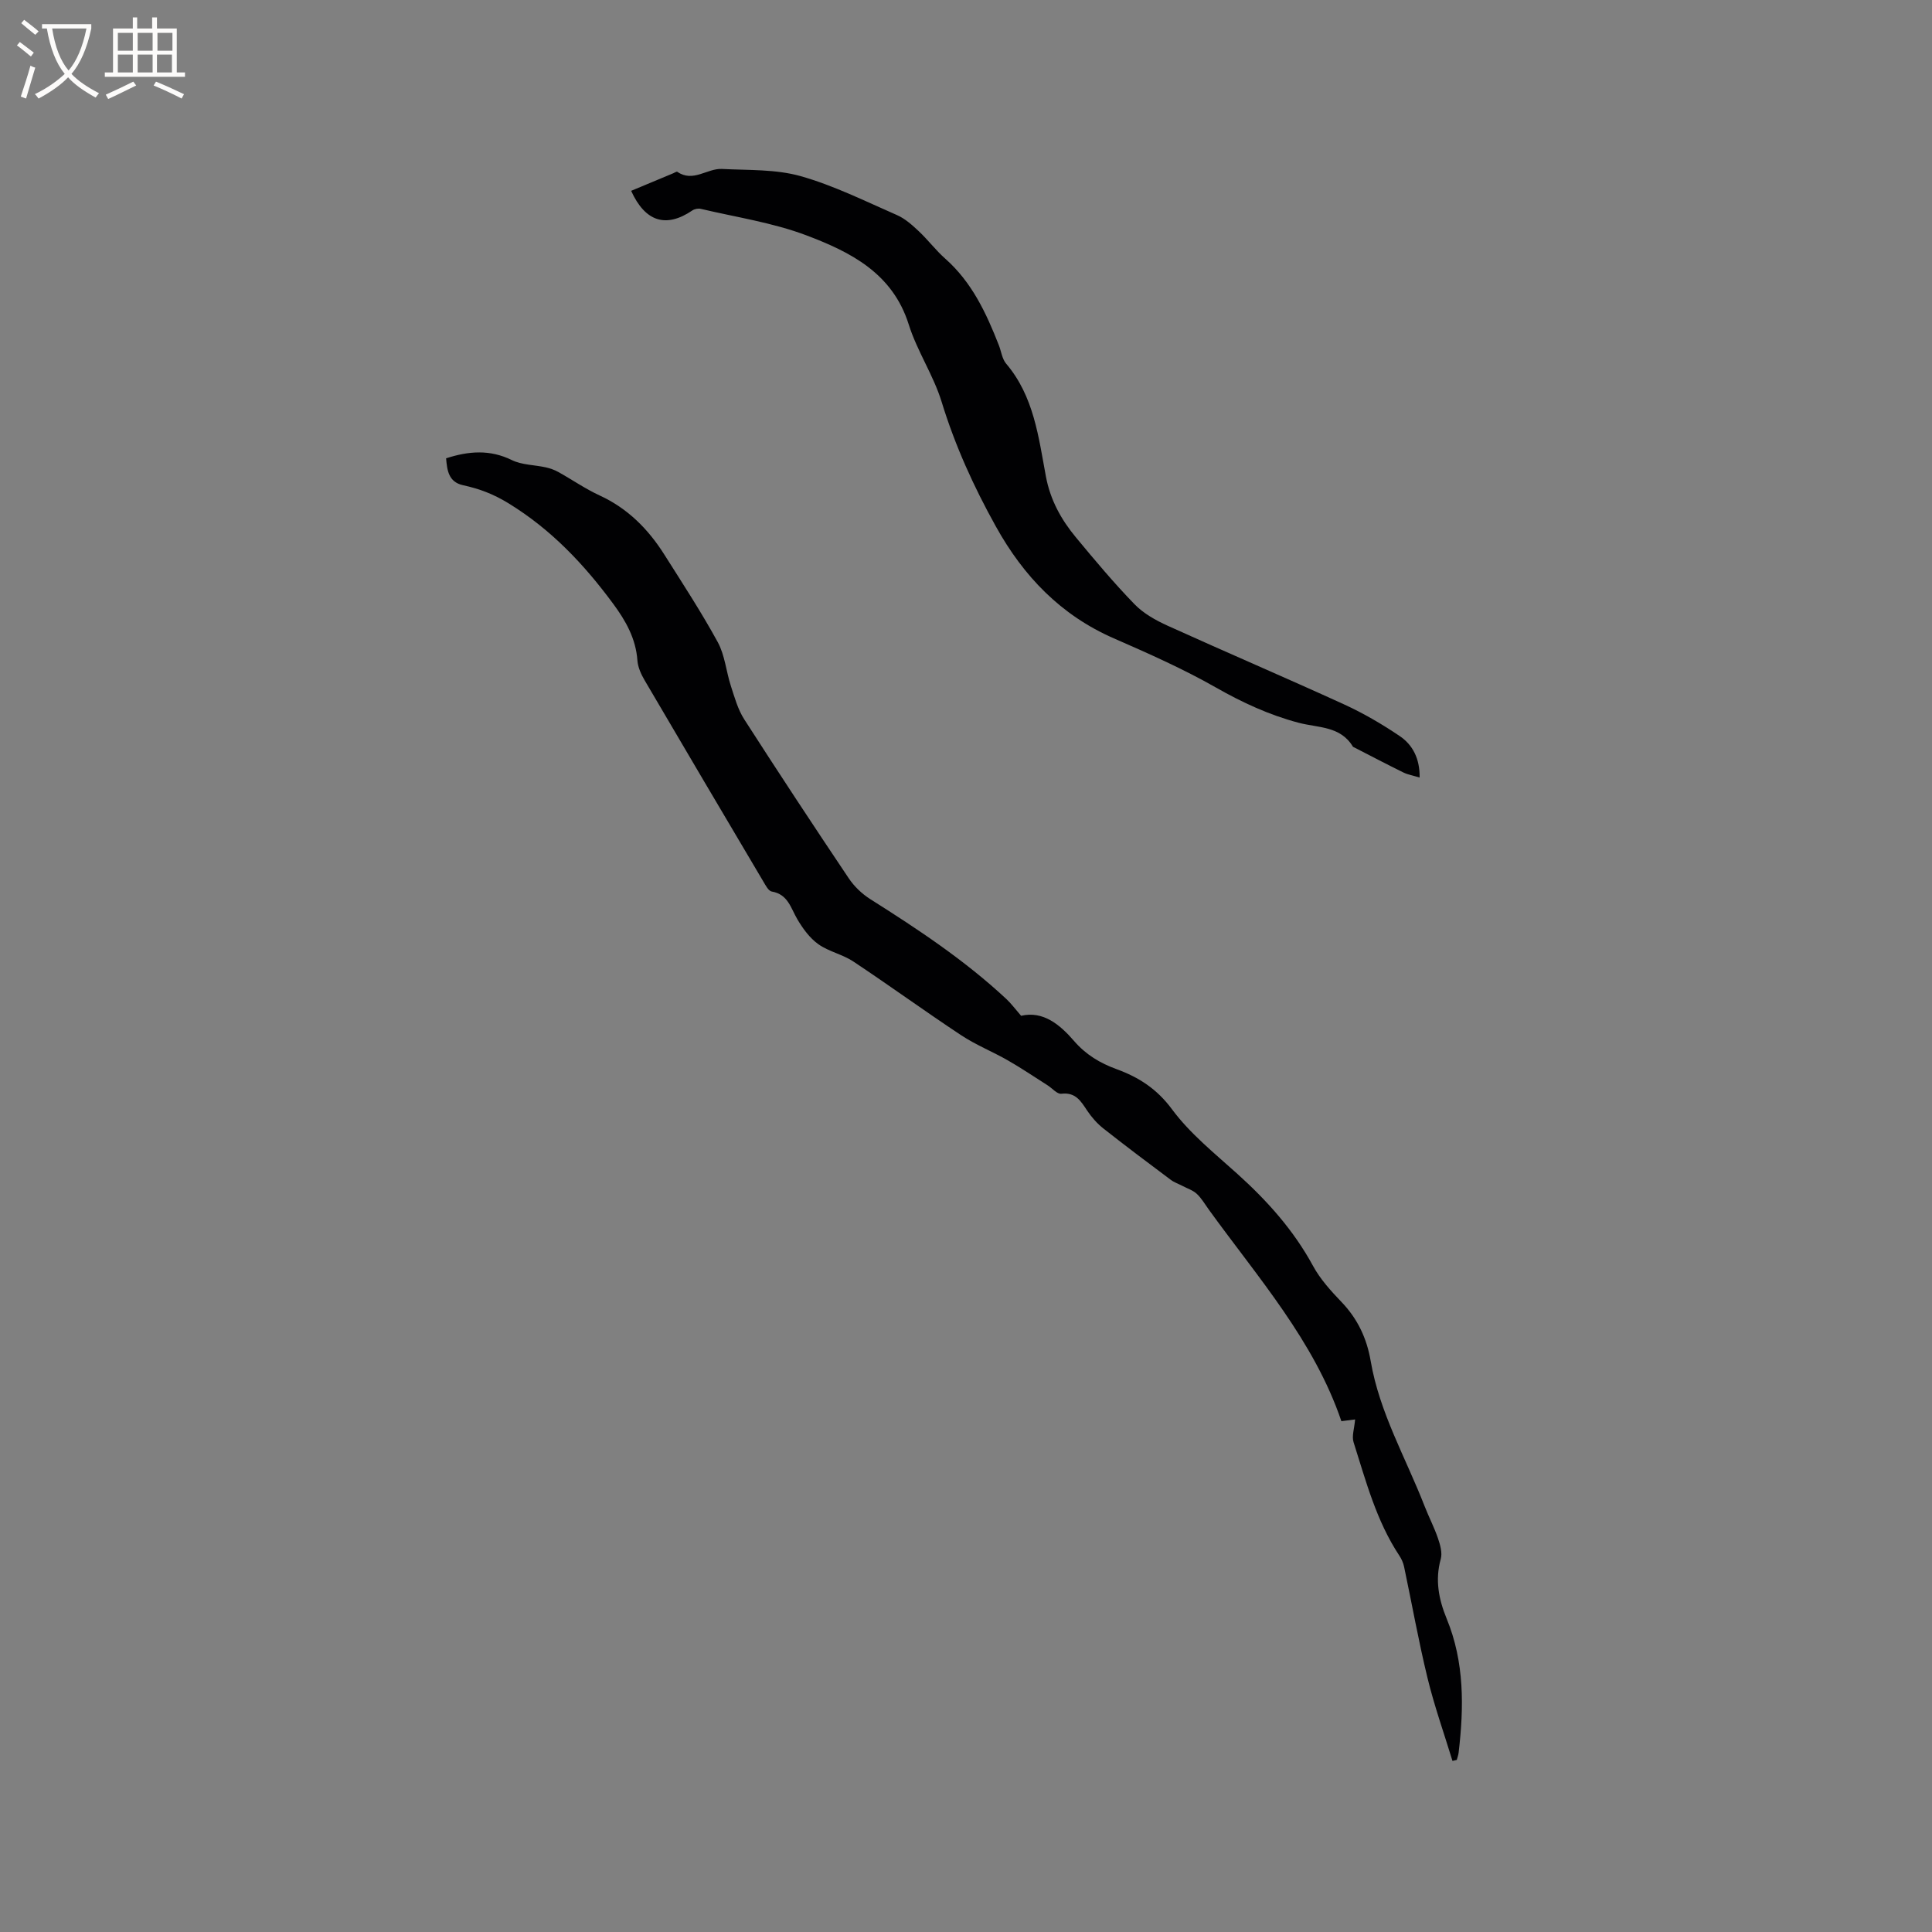 <svg enable-background="new 0 0 400 400" viewBox="0 0 400 400" xmlns="http://www.w3.org/2000/svg"><rect x="0" y="0" width="400" height="400" fill="#808080" stroke="none"/><path d="m300.72 364.58c-1.75-5.73-3.77-11.4-5.18-17.22-1.85-7.6-3.22-15.33-4.84-22.99-.17-.81-.54-1.63-1-2.32-4.75-7.18-6.9-15.41-9.46-23.46-.4-1.27.17-2.84.32-4.71-.71.09-1.69.21-2.84.36-5.65-16.63-17.28-29.74-27.43-43.78-.81-1.12-1.51-2.35-2.5-3.28-.8-.75-1.95-1.11-2.95-1.64-.82-.43-1.73-.73-2.46-1.28-4.67-3.49-9.33-6.99-13.91-10.6-1.3-1.02-2.45-2.33-3.37-3.7-1.32-1.99-2.41-3.87-5.37-3.51-.86.1-1.88-1.14-2.84-1.75-2.73-1.73-5.41-3.55-8.21-5.15-3.19-1.83-6.66-3.21-9.72-5.24-7.51-4.97-14.8-10.27-22.3-15.25-2.23-1.48-5.08-2.04-7.24-3.58-1.78-1.27-3.21-3.24-4.34-5.16-1.37-2.33-1.93-5.17-5.3-5.74-.69-.12-1.29-1.32-1.77-2.12-8.2-13.85-16.4-27.71-24.54-41.6-.73-1.25-1.4-2.71-1.5-4.11-.32-4.56-2.44-8.26-5.05-11.79-6.02-8.14-12.77-15.31-21.61-20.74-3.16-1.94-6.06-3.03-9.44-3.76-3.02-.66-3.3-3.11-3.51-5.57 4.68-1.52 9.09-1.86 13.62.37 2.07 1.01 4.64.98 6.97 1.49.9.2 1.82.51 2.62.96 2.87 1.59 5.59 3.49 8.56 4.86 5.81 2.67 10.06 6.95 13.4 12.23 3.79 5.99 7.68 11.94 11.08 18.16 1.47 2.7 1.73 6.04 2.7 9.03.77 2.37 1.45 4.87 2.77 6.93 7.1 11.05 14.33 22.02 21.65 32.93 1.13 1.69 2.75 3.23 4.47 4.32 9.87 6.23 19.57 12.66 28.14 20.65 1.02.95 1.86 2.1 3.07 3.49 4.55-1.08 8.05 1.84 10.95 5.2 2.48 2.87 5.4 4.6 8.82 5.85 4.6 1.68 8.35 4.08 11.48 8.32 3.73 5.04 8.83 9.12 13.54 13.37 6.18 5.57 11.63 11.65 15.64 19.03 1.49 2.75 3.7 5.18 5.89 7.47 3.35 3.49 5.25 7.52 6.06 12.26 1.83 10.68 7.27 20.04 11.14 29.98.88 2.27 2.02 4.44 2.8 6.74.46 1.35.92 2.99.56 4.26-1.21 4.34-.41 8.35 1.23 12.35 3.7 8.99 3.58 18.32 2.47 27.74-.06.51-.25.99-.38 1.49-.27.08-.58.15-.89.21z" fill="#010103"/><path d="m130.67 39.51c2.9-1.21 5.8-2.42 8.7-3.63.29-.12.72-.41.86-.31 3.27 2.27 6.18-.75 9.25-.59 5.45.28 11.1.03 16.26 1.48 6.88 1.94 13.4 5.2 19.99 8.08 1.66.73 3.13 2.05 4.48 3.32 1.92 1.8 3.53 3.96 5.5 5.7 5.51 4.87 8.49 11.27 11.09 17.91.5 1.28.67 2.83 1.51 3.82 5.74 6.75 6.71 15.18 8.23 23.34.92 4.9 3.16 8.94 6.21 12.62 3.92 4.73 7.87 9.45 12.14 13.85 1.85 1.91 4.39 3.33 6.86 4.45 12.13 5.5 24.39 10.74 36.51 16.28 4.01 1.83 7.87 4.09 11.53 6.56 2.69 1.82 4.18 4.66 4.13 8.59-1.31-.4-2.41-.58-3.37-1.05-3.42-1.68-6.79-3.45-10.18-5.19-.09-.05-.22-.08-.27-.16-2.59-4.3-7.19-3.87-11.23-4.94-6.04-1.59-11.65-4.18-17.13-7.3-6.78-3.86-13.98-7.05-21.14-10.18-10.98-4.8-18.68-12.84-24.41-23.15-4.6-8.26-8.46-16.76-11.24-25.83-1.69-5.5-5.07-10.48-6.8-15.98-3.35-10.67-12.1-15.04-21.24-18.49-6.97-2.63-14.52-3.74-21.82-5.47-.53-.13-1.28.02-1.73.32-5.43 3.69-9.75 2.41-12.69-4.05z" fill="#010103"/><g fill="#fcfbfa"><path d="m6.4 11.7c-1-.8-1.9-1.6-2.9-2.3l.6-.7c.9.7 1.9 1.4 2.9 2.2zm-2.1 8.3c.7-2.1 1.4-4.2 2-6.4.2.1.6.3 1 .4-.7 2.3-1.3 4.4-1.9 6.4zm3-12.8c-1.1-.9-2.1-1.7-2.9-2.4l.6-.7c1 .8 2 1.5 3 2.4zm1.4-1.3v-.9h10.2v.9c-.9 4.2-2.3 7.3-4.1 9.4 1.3 1.4 3.2 2.7 5.7 4-.2.2-.4.5-.7.9-2.5-1.4-4.4-2.7-5.7-4.2-1.4 1.5-3.5 3-6.1 4.4 0 0 0 0-.1-.1-.3-.4-.5-.7-.7-.8 2.7-1.3 4.7-2.8 6.2-4.2-1.8-2.2-3-5.3-3.7-9.4zm9.2 0h-7.1c.6 3.8 1.7 6.7 3.4 8.7 1.7-2 2.9-4.8 3.7-8.7z"/><path d="m31.6 3.6h.9v2.3h4.1v9.1h1.7v.9h-16.6v-.9h1.7v-9.1h4.1v-2.3h.9v2.3h3.1v-2.3zm-4 13.3.6.8c-1.9.9-3.8 1.9-5.8 2.8-.2-.3-.3-.6-.5-.9 2-.9 3.9-1.8 5.7-2.7zm-3.2-10.1v3.7h3.1v-3.7zm0 4.5v3.7h3.1v-3.7zm4.1-4.5v3.7h3.1v-3.7zm0 4.5v3.7h3.1v-3.7zm9.1 9.1c-2.1-1.1-4.1-2-5.8-2.7l.5-.8c2.2.9 4.1 1.8 5.8 2.6zm-1.9-13.6h-3.1v3.7h3.1zm-3.2 4.5v3.7h3.1v-3.7z"/></g></svg>